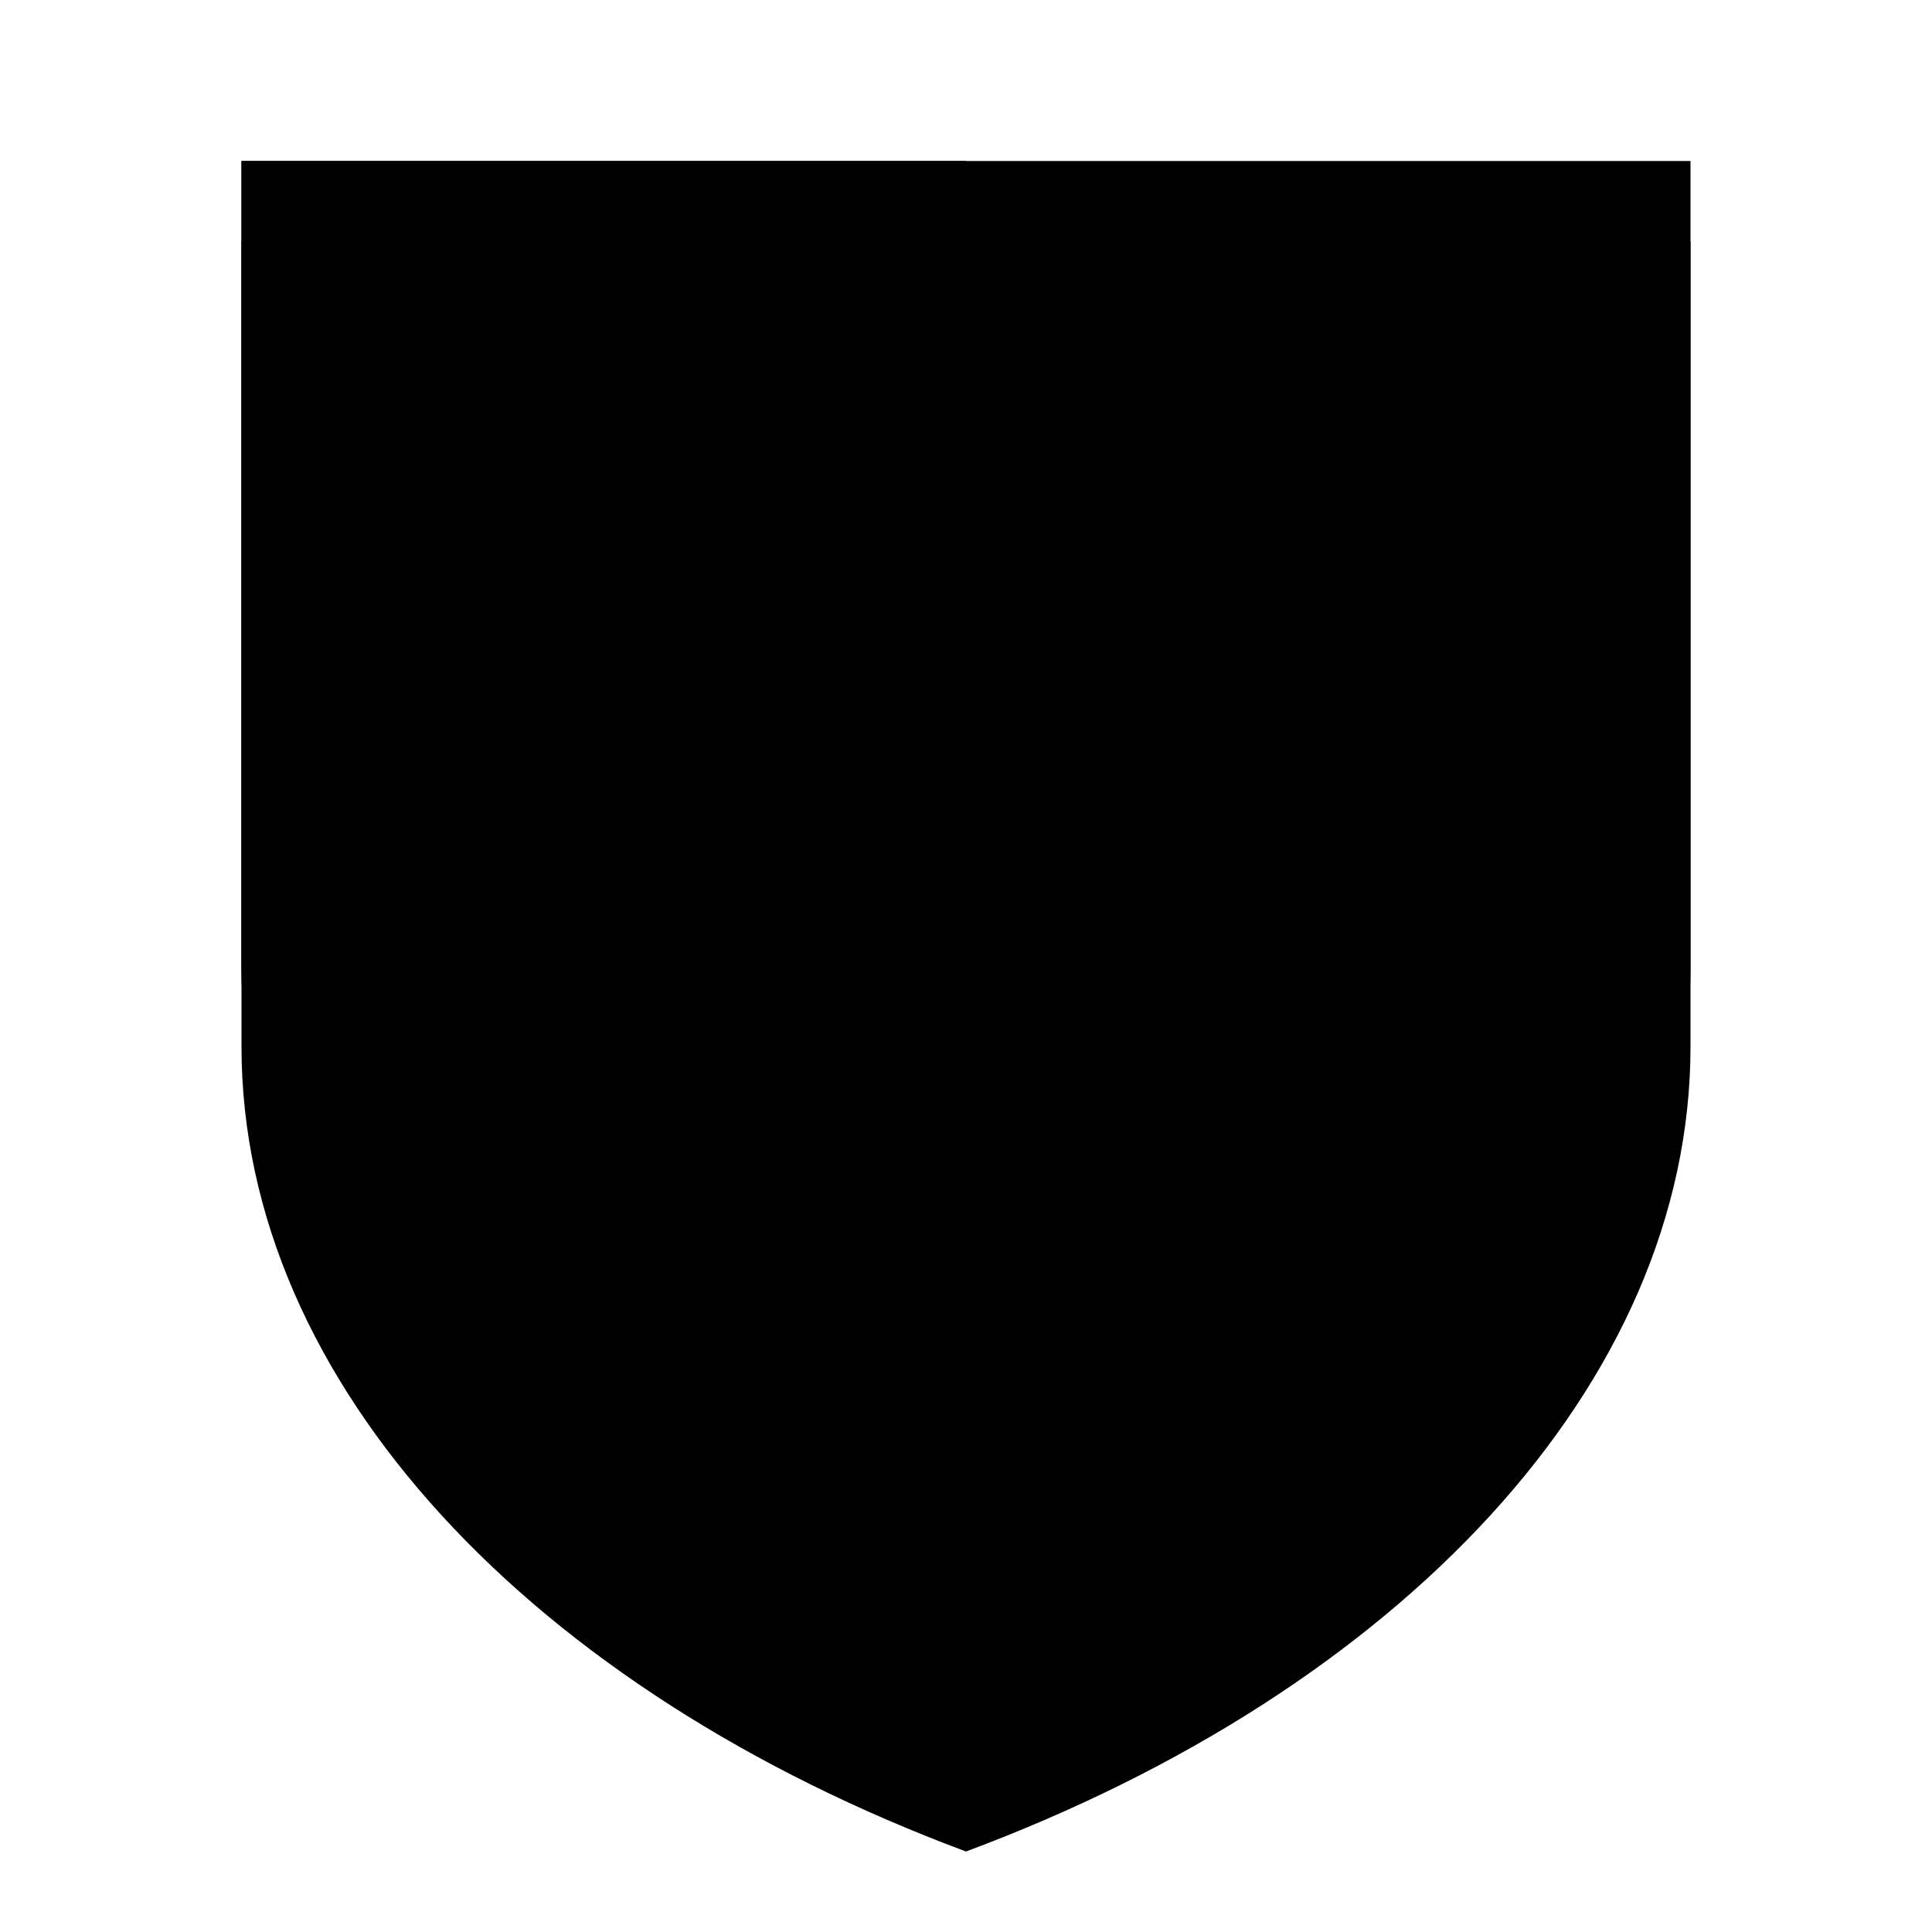 <svg xmlns="http://www.w3.org/2000/svg" viewBox="0 0 24 24"><path d="M3 3v10c0 4.2 3.632 8 9 10 5.368-2 9-5.8 9-10V3H3z"/><path d="M3 2v10c0 4.2 3.632 8 9 10 5.368-2 9-5.8 9-10V2H3z"/><path d="M3 2v10c0 4.2 3.632 8 9 10V2H3z"/><path d="M5 4v8c0 3.4 2.825 6.4 7 8 4.175-1.6 7-4.6 7-8V4H5z"/><path d="M12 4v16c4.175-1.6 7-4.6 7-8V4h-7z"/><path d="M16 9l-4.683 4.6-1.951-1.9-1.659 1.7 1.952 1.9 1.561 1.6.097.1 6.342-6.4L16 9z"/><path d="M16 8l-4.683 4.6-1.951-1.9-1.659 1.7 1.952 1.9 1.561 1.6.097.1 6.342-6.4L16 8z"/></svg>